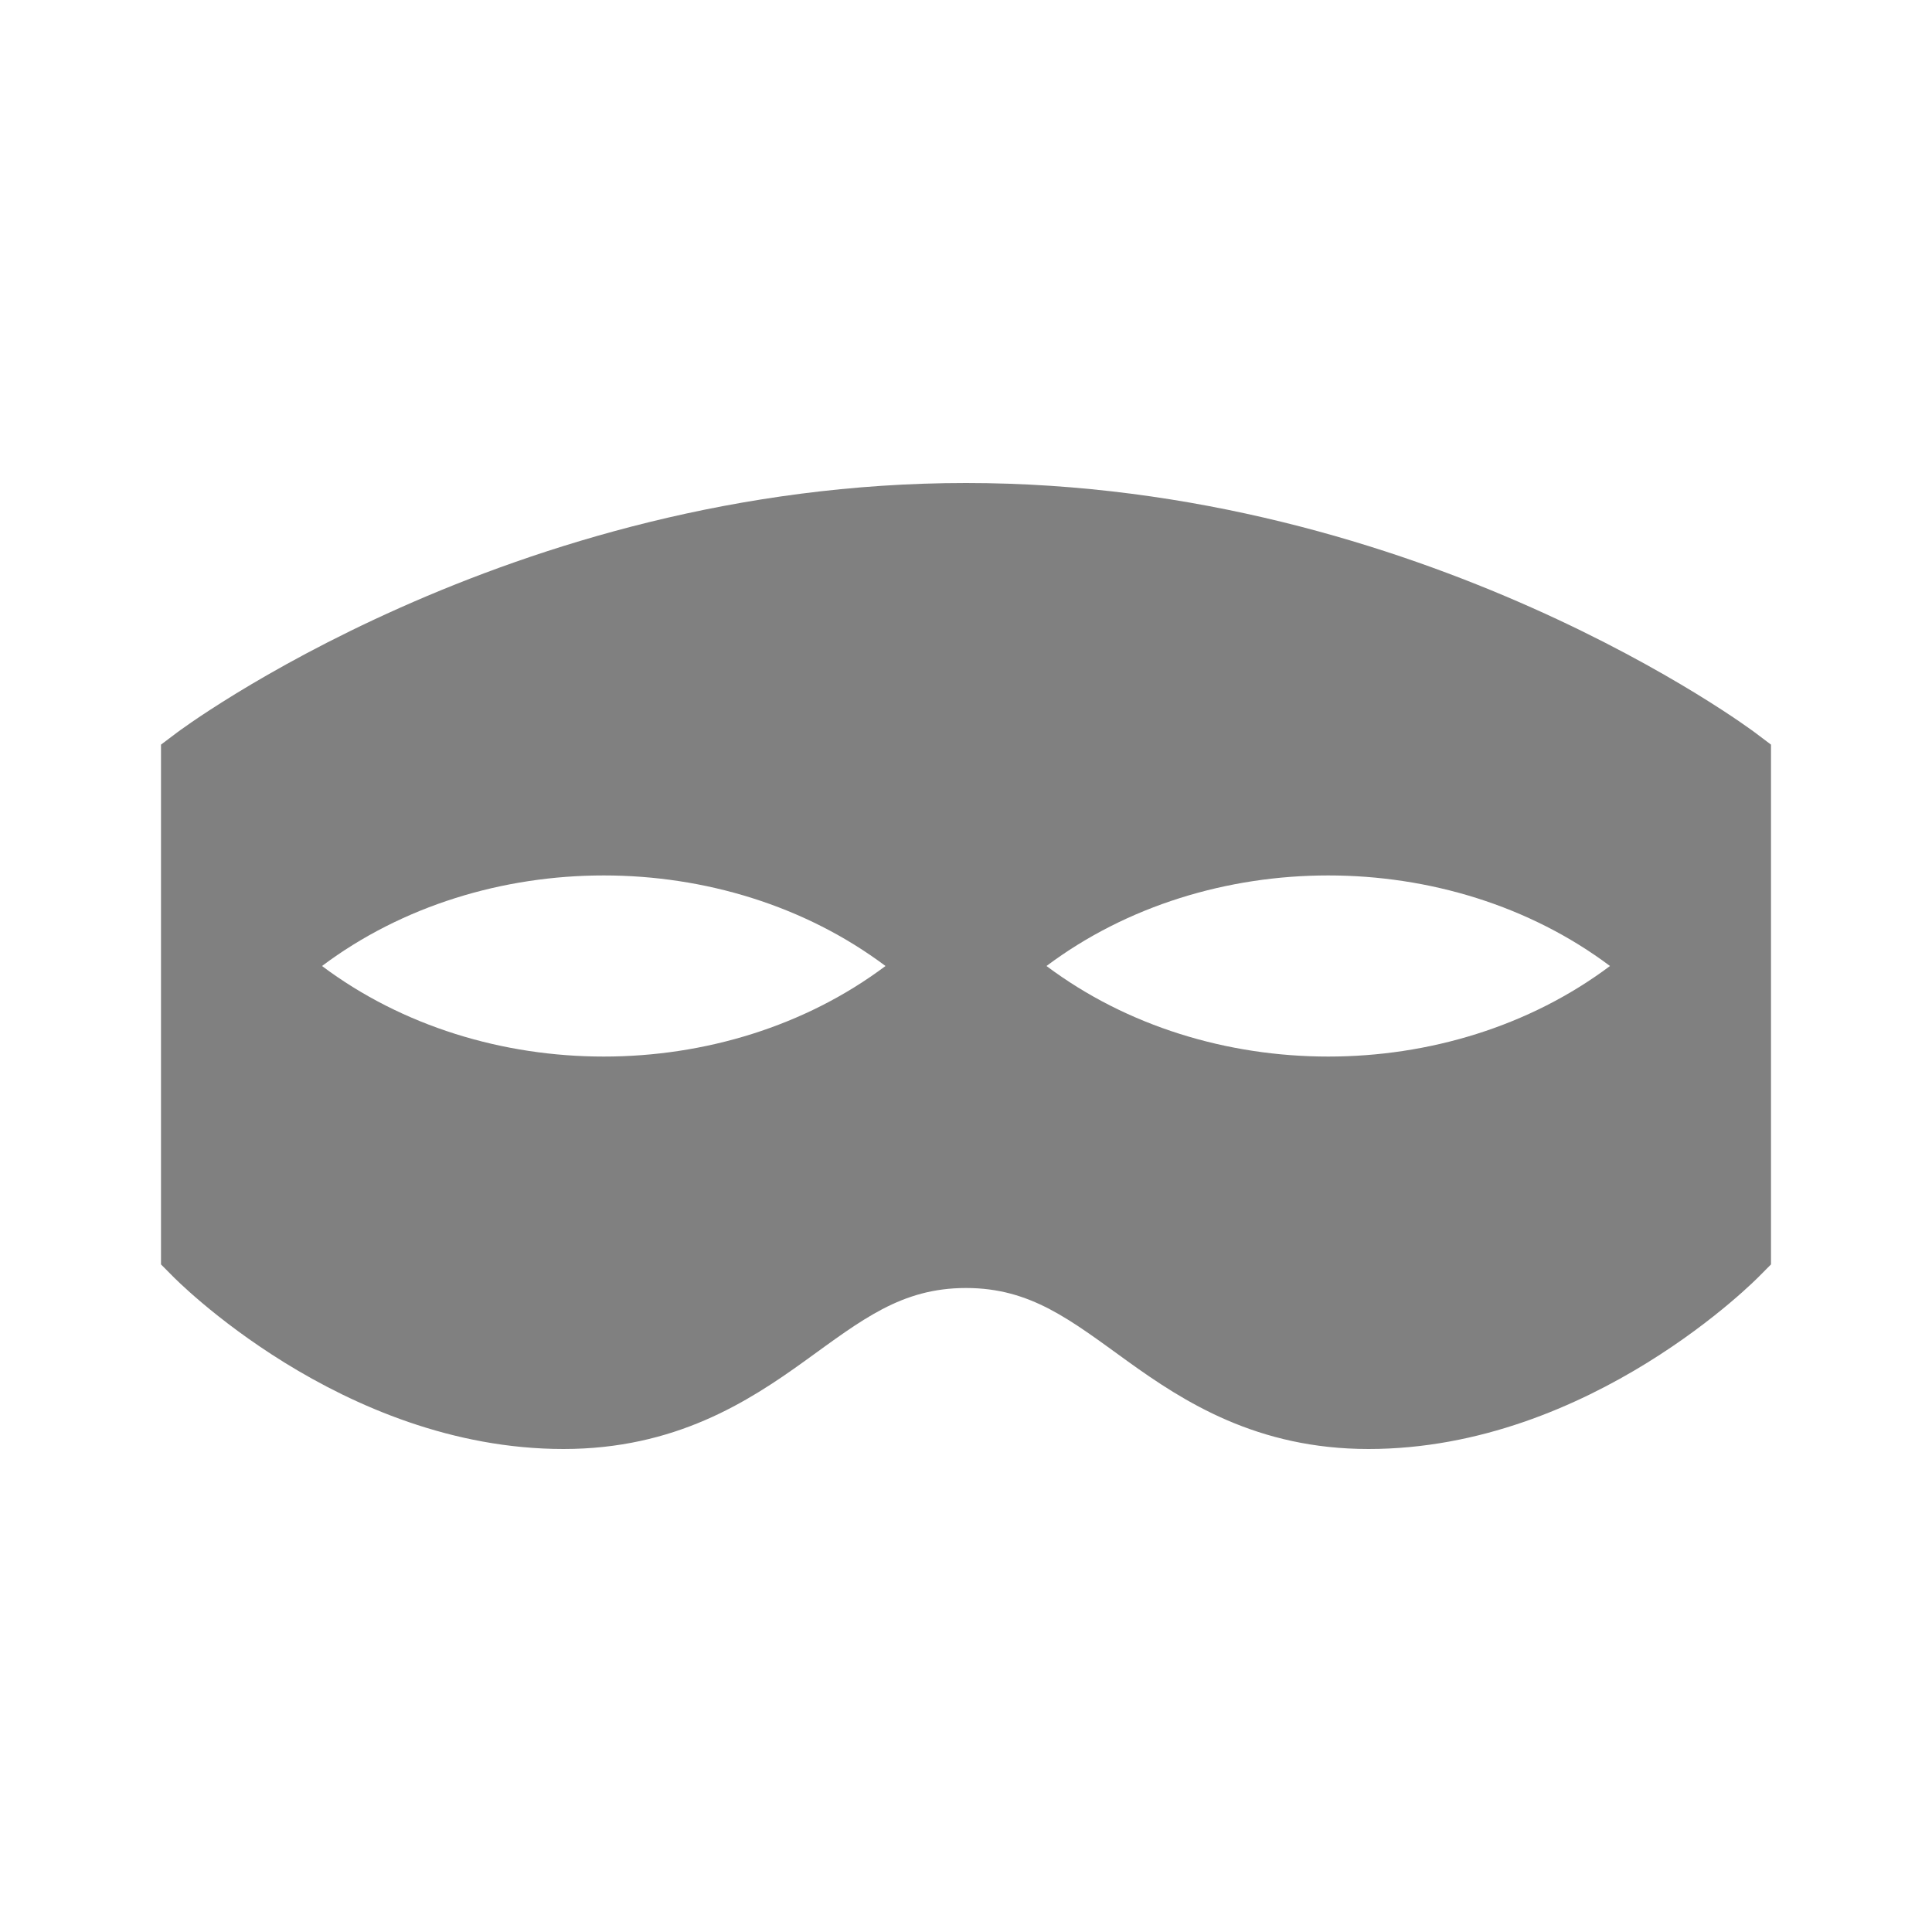 <?xml version="1.0" encoding="UTF-8" standalone="no"?>
<svg
   height="24"
   width="24"
   version="1.1"
   id="svg4"
   sodipodi:docname="private-mask-filled.svg"
   inkscape:version="1.1 (ce6663b3b7, 2021-05-25)"
   xmlns:inkscape="http://www.inkscape.org/namespaces/inkscape"
   xmlns:sodipodi="http://sodipodi.sourceforge.net/DTD/sodipodi-0.dtd"
   xmlns="http://www.w3.org/2000/svg"
   xmlns:svg="http://www.w3.org/2000/svg">
  <defs
     id="defs8" />
  <sodipodi:namedview
     id="namedview6"
     pagecolor="#ffffff"
     bordercolor="#666666"
     borderopacity="1.0"
     inkscape:pageshadow="2"
     inkscape:pageopacity="0.0"
     inkscape:pagecheckerboard="0"
     showgrid="false"
     inkscape:snap-page="true"
     inkscape:zoom="19.79899"
     inkscape:cx="1.085914"
     inkscape:cy="5.5810928"
     inkscape:window-width="1920"
     inkscape:window-height="1016"
     inkscape:window-x="0"
     inkscape:window-y="27"
     inkscape:window-maximized="1"
     inkscape:current-layer="svg4" />
  <path
     id="path858"
     style="color:#000000;fill:#808080;fill-opacity:1;-inkscape-stroke:none"
     d="M 12 6 C 6.318 6 2.199 9.1 2.199 9.1 L 2 9.25 L 2 15.707 L 2.146 15.854 C 2.146 15.854 4.233 18 7 18 C 8.383 18 9.292 17.415 9.998 16.906 C 10.704 16.397 11.195 16 12 16 C 12.805 16 13.296 16.397 14.002 16.906 C 14.708 17.415 15.617 18 17 18 C 19.767 18 21.854 15.854 21.854 15.854 L 22 15.707 L 22 9.25 L 21.801 9.1 C 21.801 9.1 17.682 6 12 6 z M 7.5 10.875 C 8.75 10.875 10 11.25 11 12 C 9 13.5 6 13.5 4 12 C 5 11.25 6.25 10.875 7.5 10.875 z M 16.5 10.875 C 17.75 10.875 19 11.25 20 12 C 18 13.5 15 13.5 13 12 C 14 11.25 15.25 10.875 16.5 10.875 z " />
</svg>
